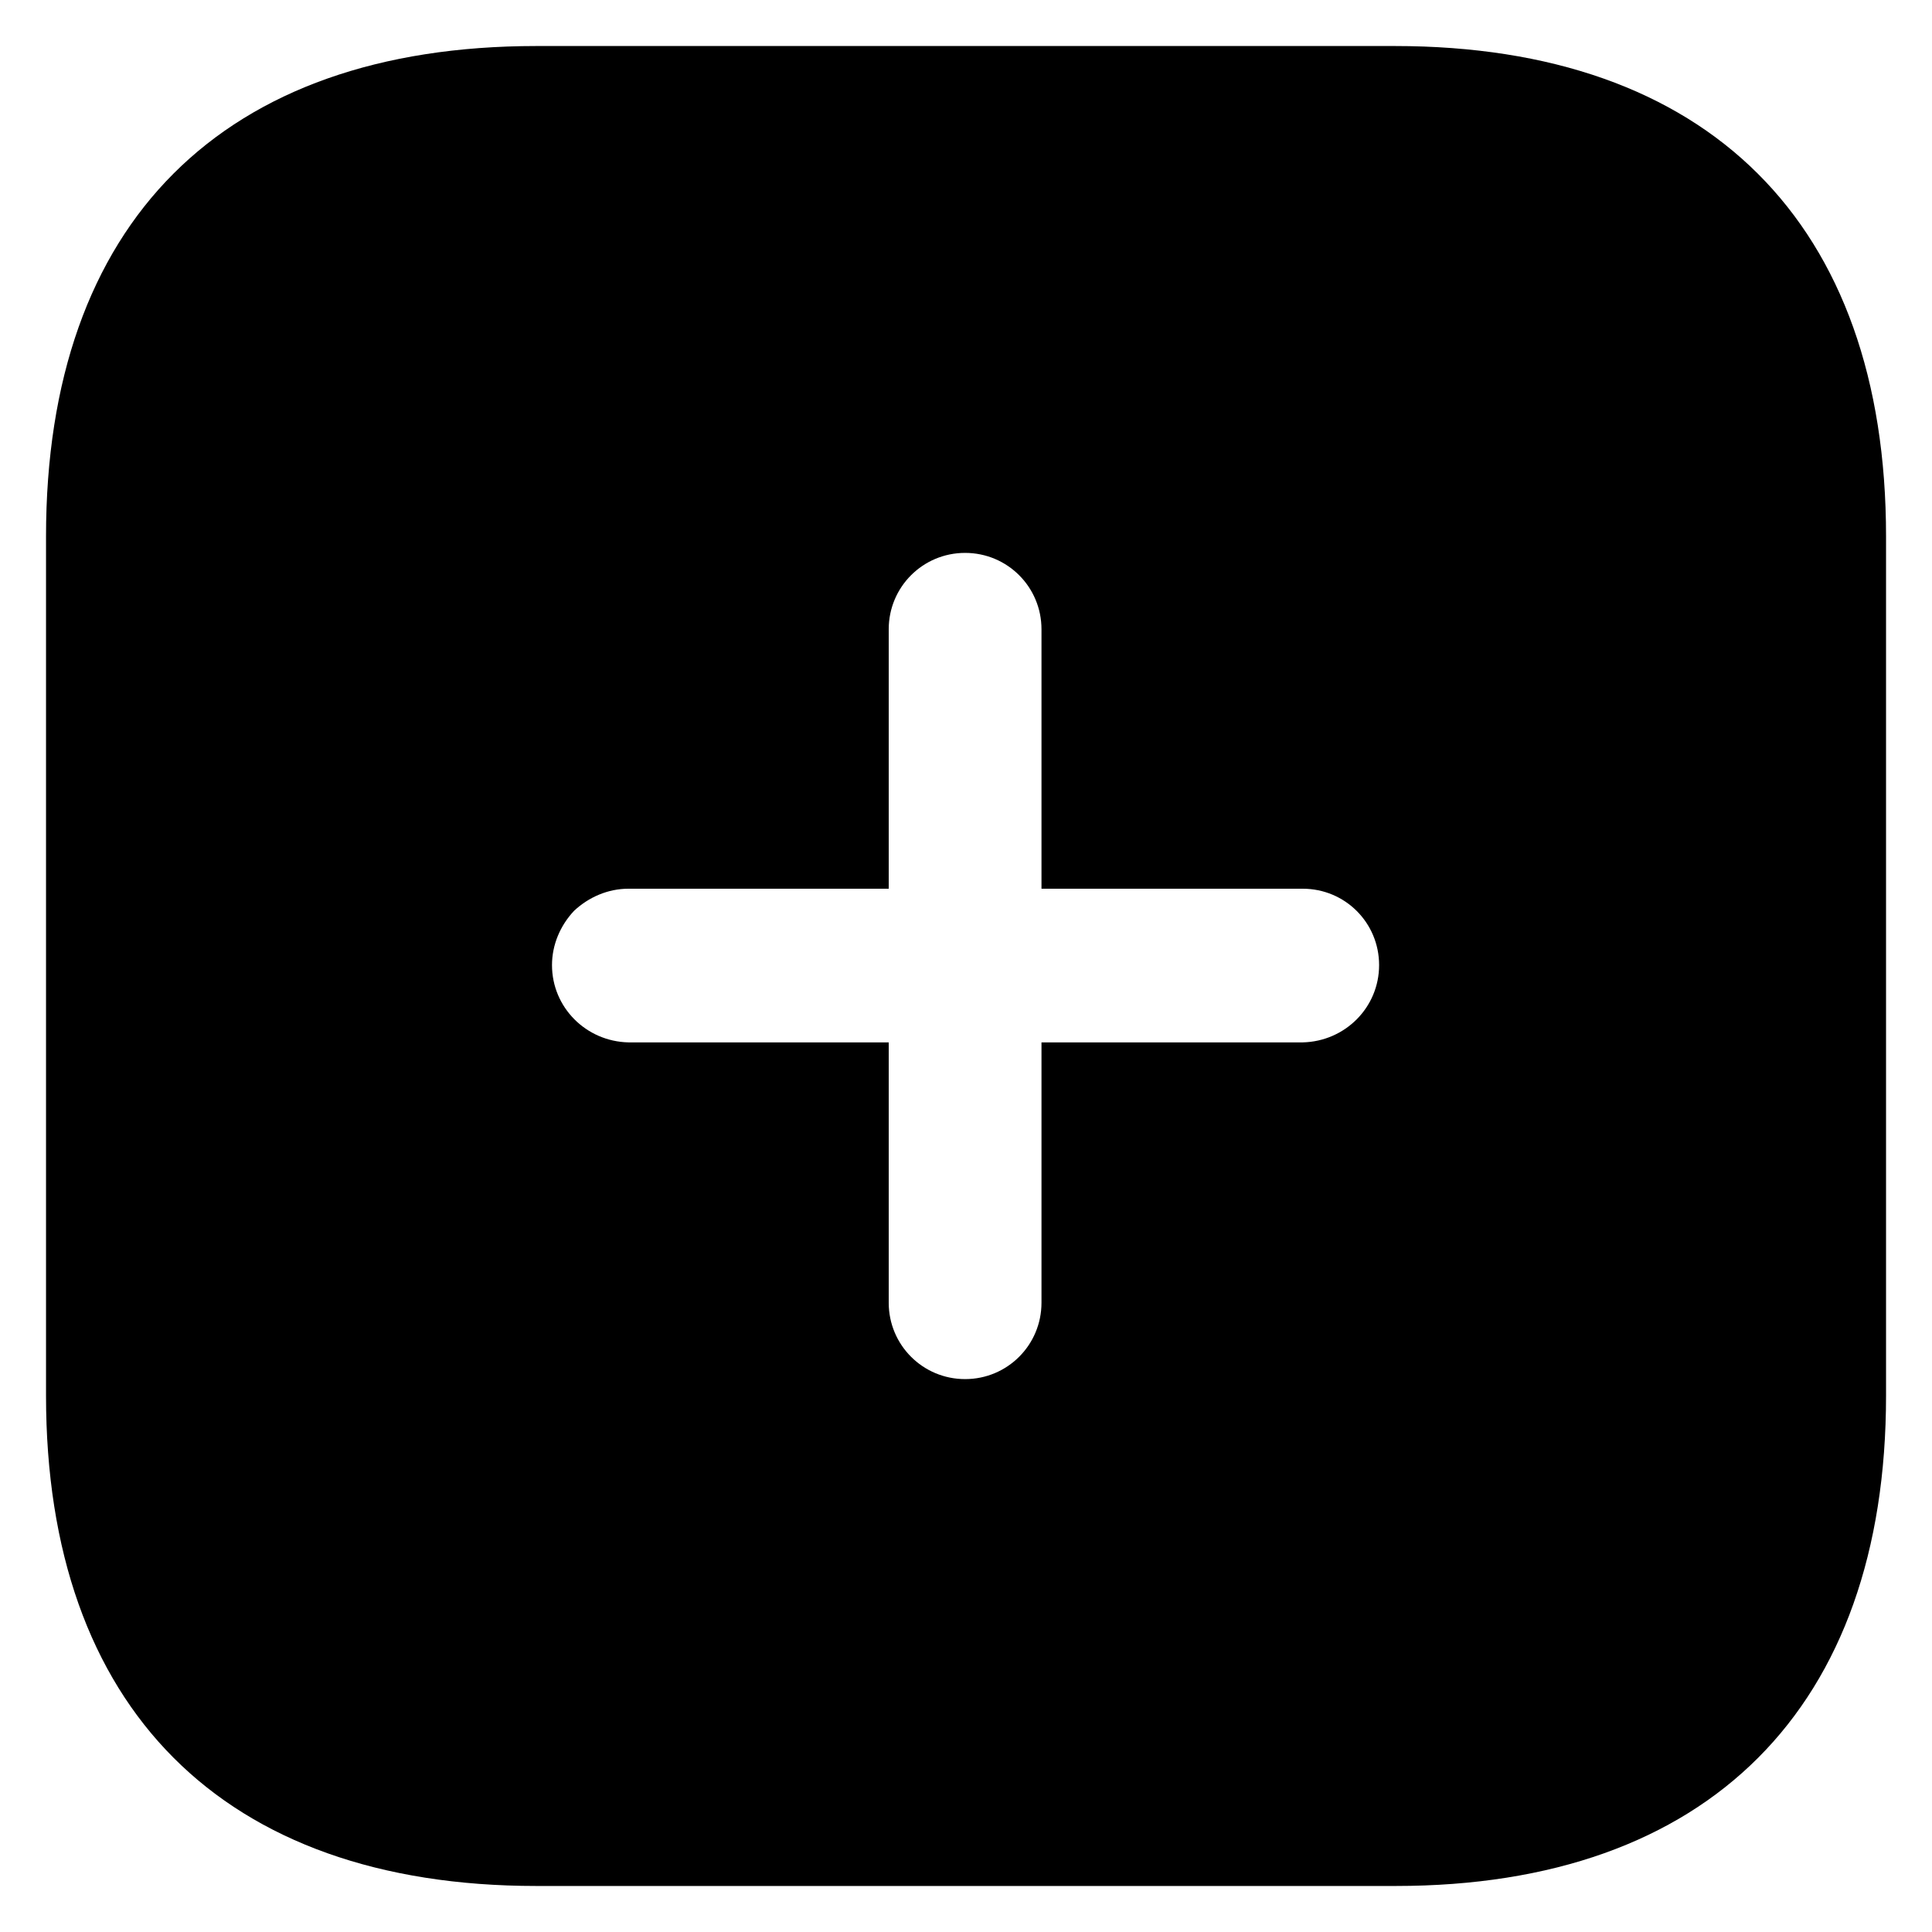 <svg width="28" height="28" viewBox="0 0 28 28" fill="none" xmlns="http://www.w3.org/2000/svg">
<path fill-rule="evenodd" clip-rule="evenodd" d="M7.774 0.667H20.214C24.747 0.667 27.334 3.227 27.334 7.773V20.227C27.334 24.747 24.76 27.333 20.227 27.333H7.774C3.227 27.333 0.667 24.747 0.667 20.227V7.773C0.667 3.227 3.227 0.667 7.774 0.667ZM15.094 15.107H18.88C19.494 15.093 19.987 14.6 19.987 13.987C19.987 13.373 19.494 12.88 18.88 12.88H15.094V9.12C15.094 8.507 14.6 8.013 13.987 8.013C13.374 8.013 12.88 8.507 12.88 9.12V12.88H9.107C8.814 12.88 8.534 13 8.32 13.2C8.12 13.413 8 13.692 8 13.987C8 14.6 8.494 15.093 9.107 15.107H12.88V18.88C12.88 19.493 13.374 19.987 13.987 19.987C14.6 19.987 15.094 19.493 15.094 18.88V15.107Z" fill="currentcolor"/>
</svg>
